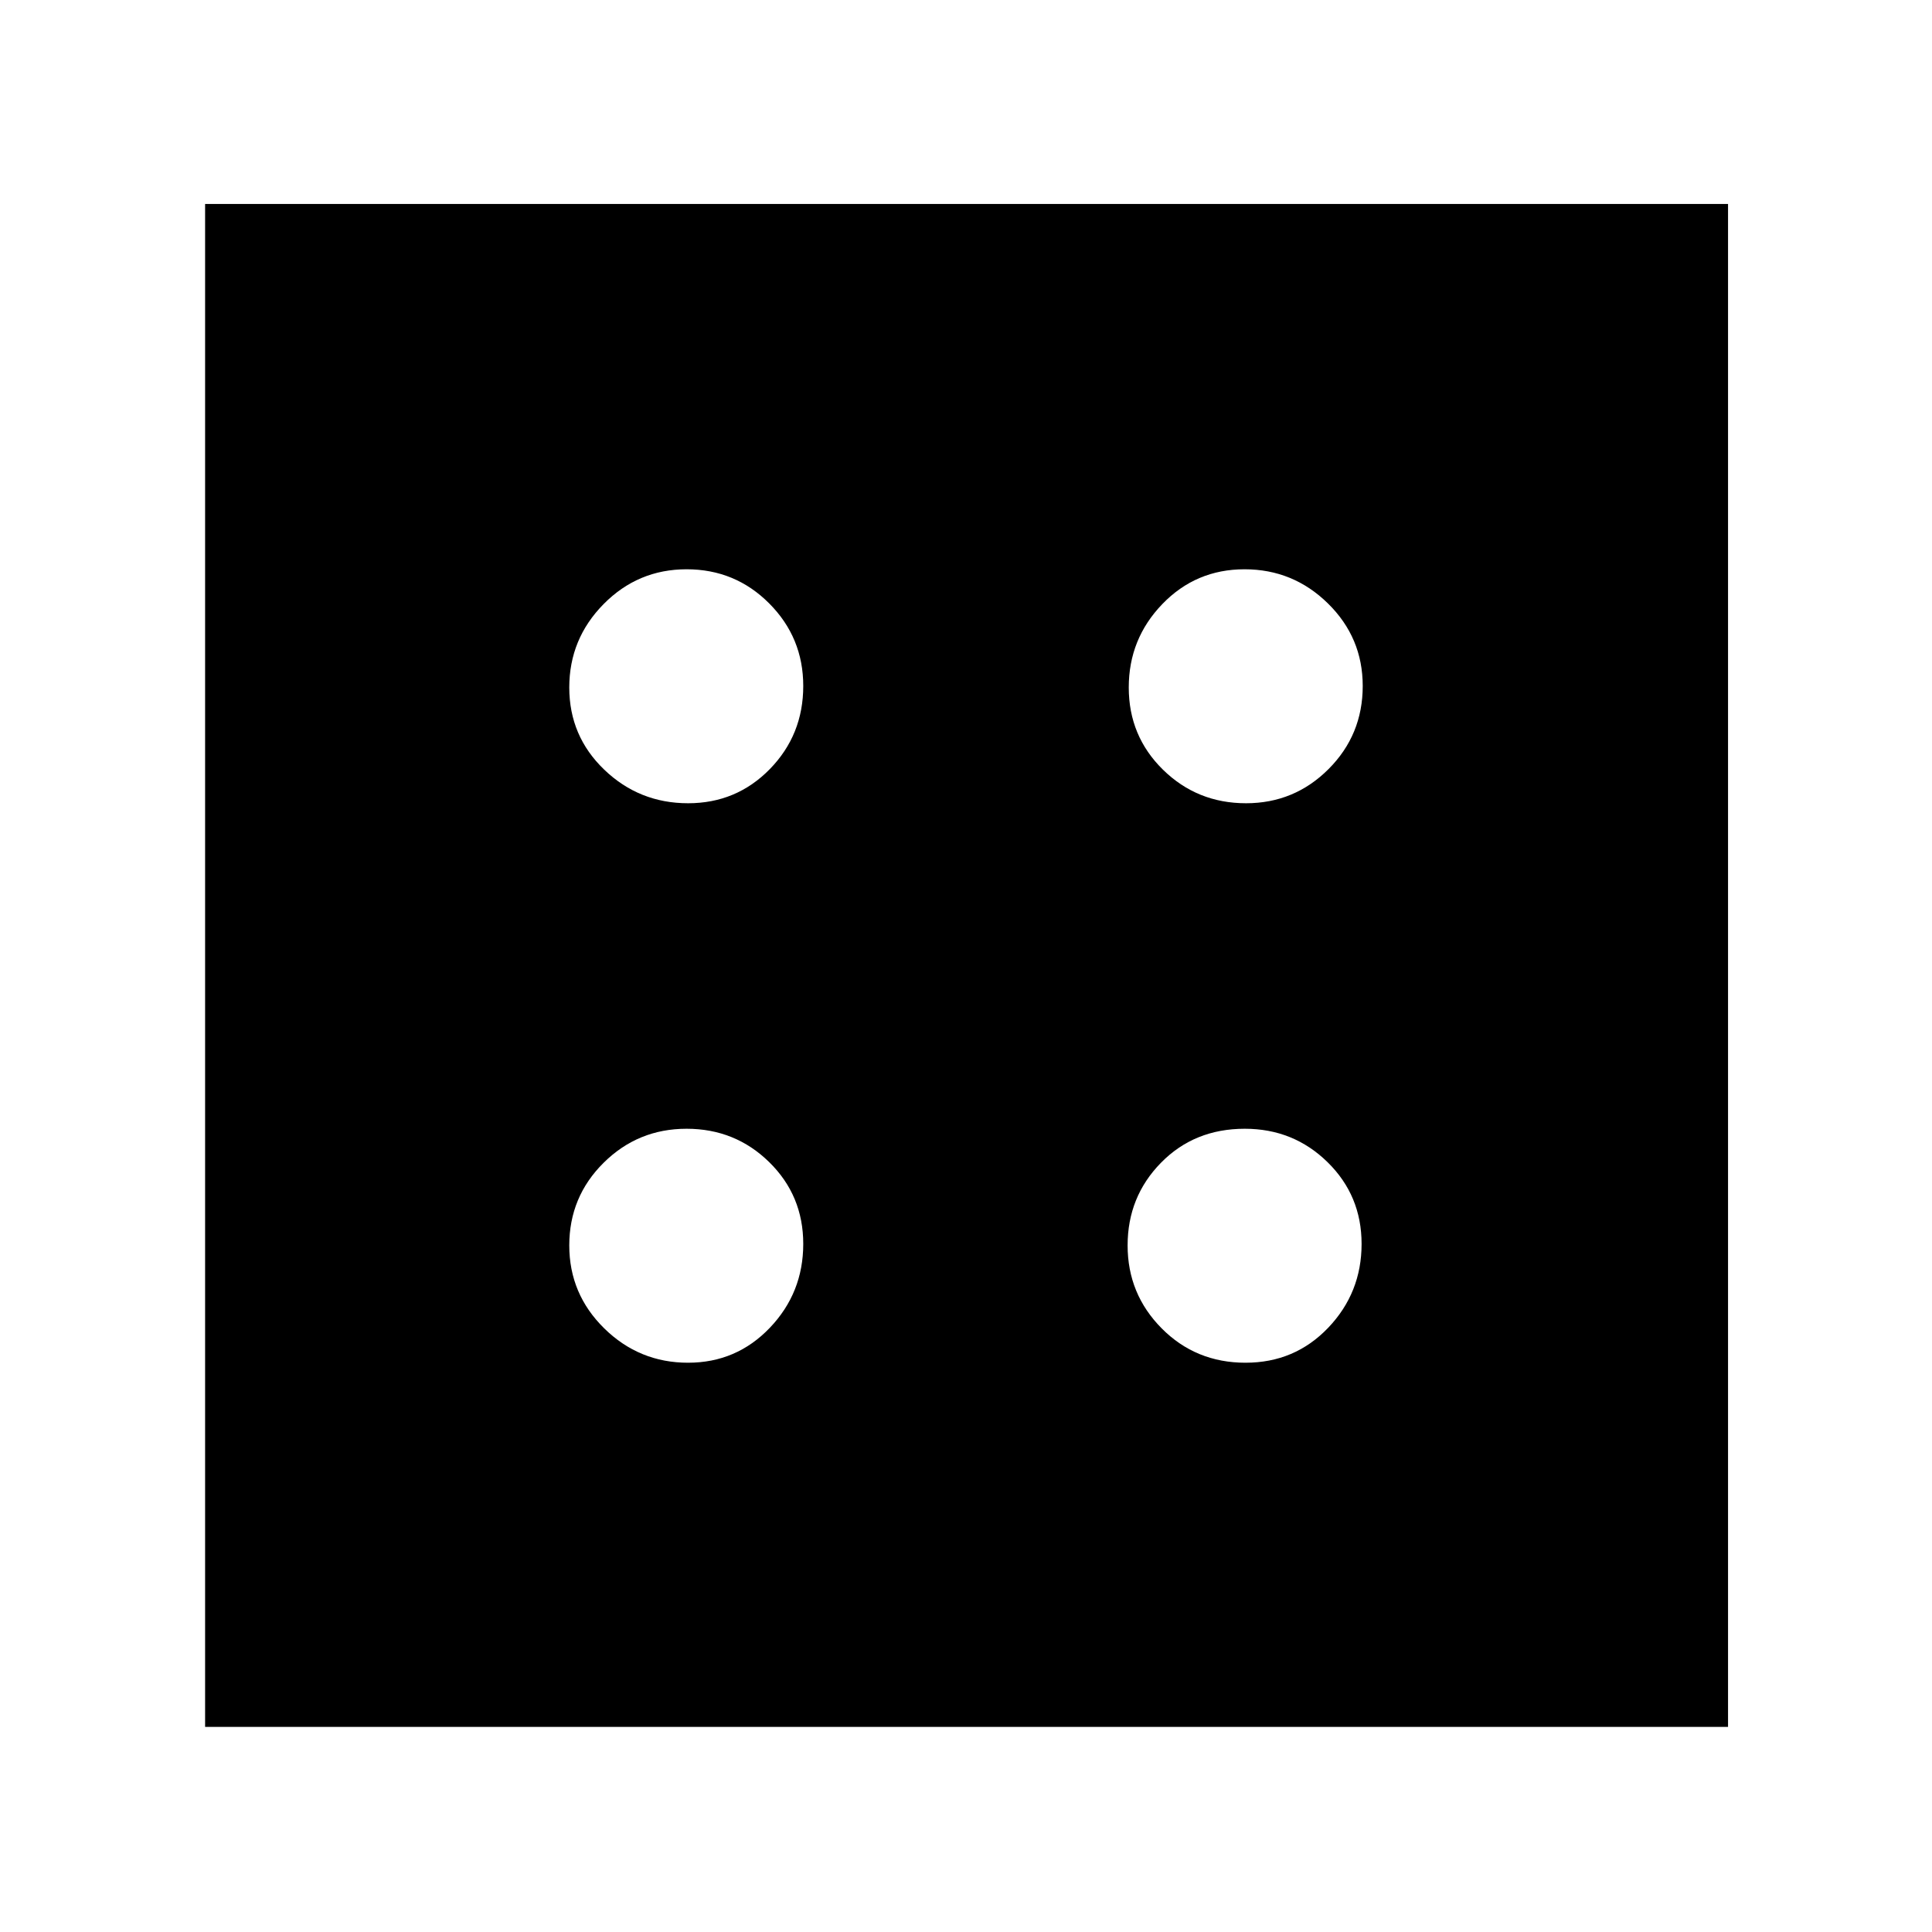 <svg xmlns="http://www.w3.org/2000/svg" height="48" viewBox="0 96 960 960" width="48"><path d="M341.908 773.13q24.045 0 40.634-17.378 16.588-17.379 16.588-41.66 0-24.045-16.909-40.634-16.909-16.588-41.065-16.588t-41.221 16.909q-17.065 16.909-17.065 41.065t17.378 41.221q17.379 17.065 41.66 17.065Zm0-278q24.045 0 40.634-16.996 16.588-16.996 16.588-41.277 0-24.045-16.909-41.016-16.909-16.971-41.065-16.971t-41.221 17.291q-17.065 17.292-17.065 41.448t17.378 40.839q17.379 16.682 41.66 16.682Zm276.994 278q24.486 0 41.075-17.378 16.588-17.379 16.588-41.66 0-24.045-16.926-40.634-16.926-16.588-41.107-16.588-25.097 0-41.662 16.909-16.566 16.909-16.566 41.065t16.938 41.221q16.938 17.065 41.66 17.065Zm.241-278q24.045 0 41.016-16.996 16.971-16.996 16.971-41.277 0-24.045-17.291-41.016-17.292-16.971-41.448-16.971t-40.839 17.291q-16.682 17.292-16.682 41.448t16.996 40.839q16.996 16.682 41.277 16.682Zm-517.23 458.957V197.348h756.739v756.739H101.913Z"/></svg>